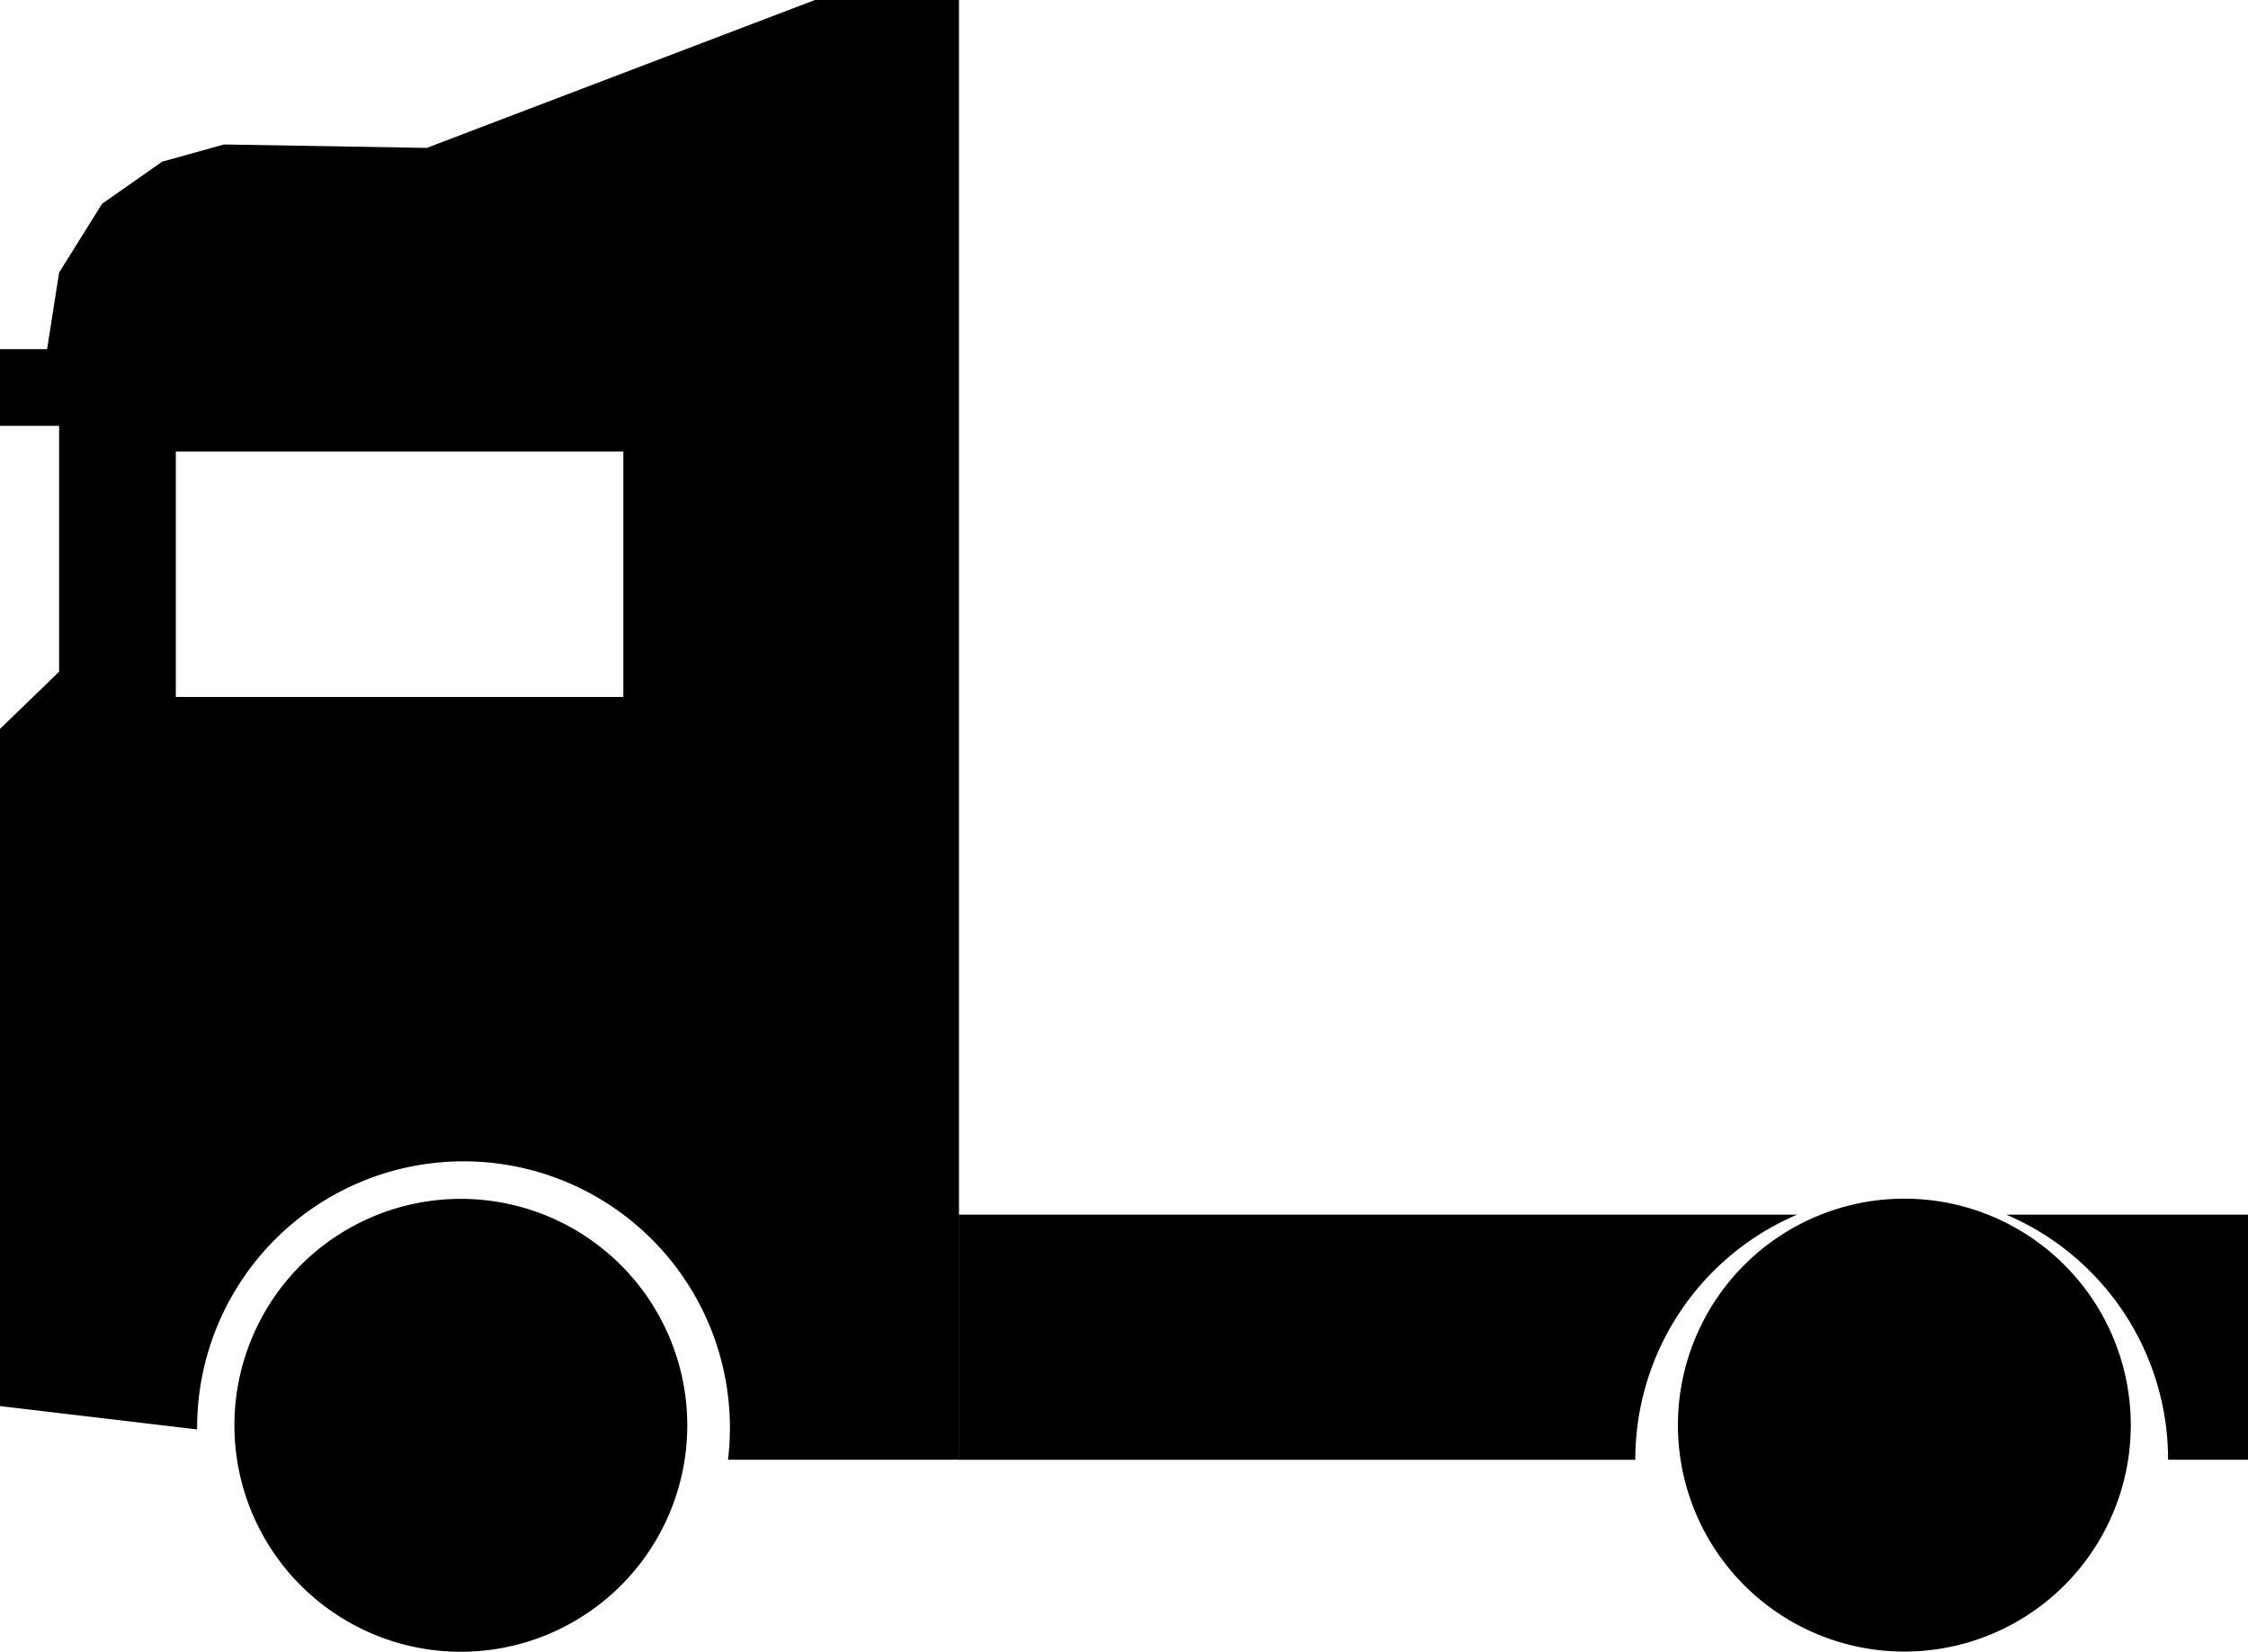 <svg xmlns="http://www.w3.org/2000/svg" width="253.318" height="186.112" viewBox="0 0 253.318 186.112"><g transform="translate(-87 -405)"><g transform="translate(87 405)"><path d="M26.416,160.568a25.515,25.515,0,1,1,25.515,25.544,25.515,25.515,0,0,1-25.515-25.544Zm81.649,3.907H82.036a30.551,30.551,0,0,0,.214-3.606,30.018,30.018,0,1,0-60.036,0v.19L0,158.429V82.13l6.66-6.448V47.98H0V39.345H5.306l1.354-8.63,4.84-7.752,6.775-4.748,6.968-1.938,22.842.388L91.833,0h16.232V164.475h0ZM19.812,78.527h50.43V50.878H19.812Z" transform="translate(0)"/></g><g transform="translate(195.03 540.06)"><path d="M81.049,22.515a25.515,25.515,0,1,1,25.515,25.515A25.515,25.515,0,0,1,81.049,22.515Zm64.239,3.9h-9.005A29.994,29.994,0,0,0,118.048-1.2h27.24ZM0,26.418V-1.2H94.48A30,30,0,0,0,76.246,26.418Z" transform="translate(0 3)"/></g></g></svg>